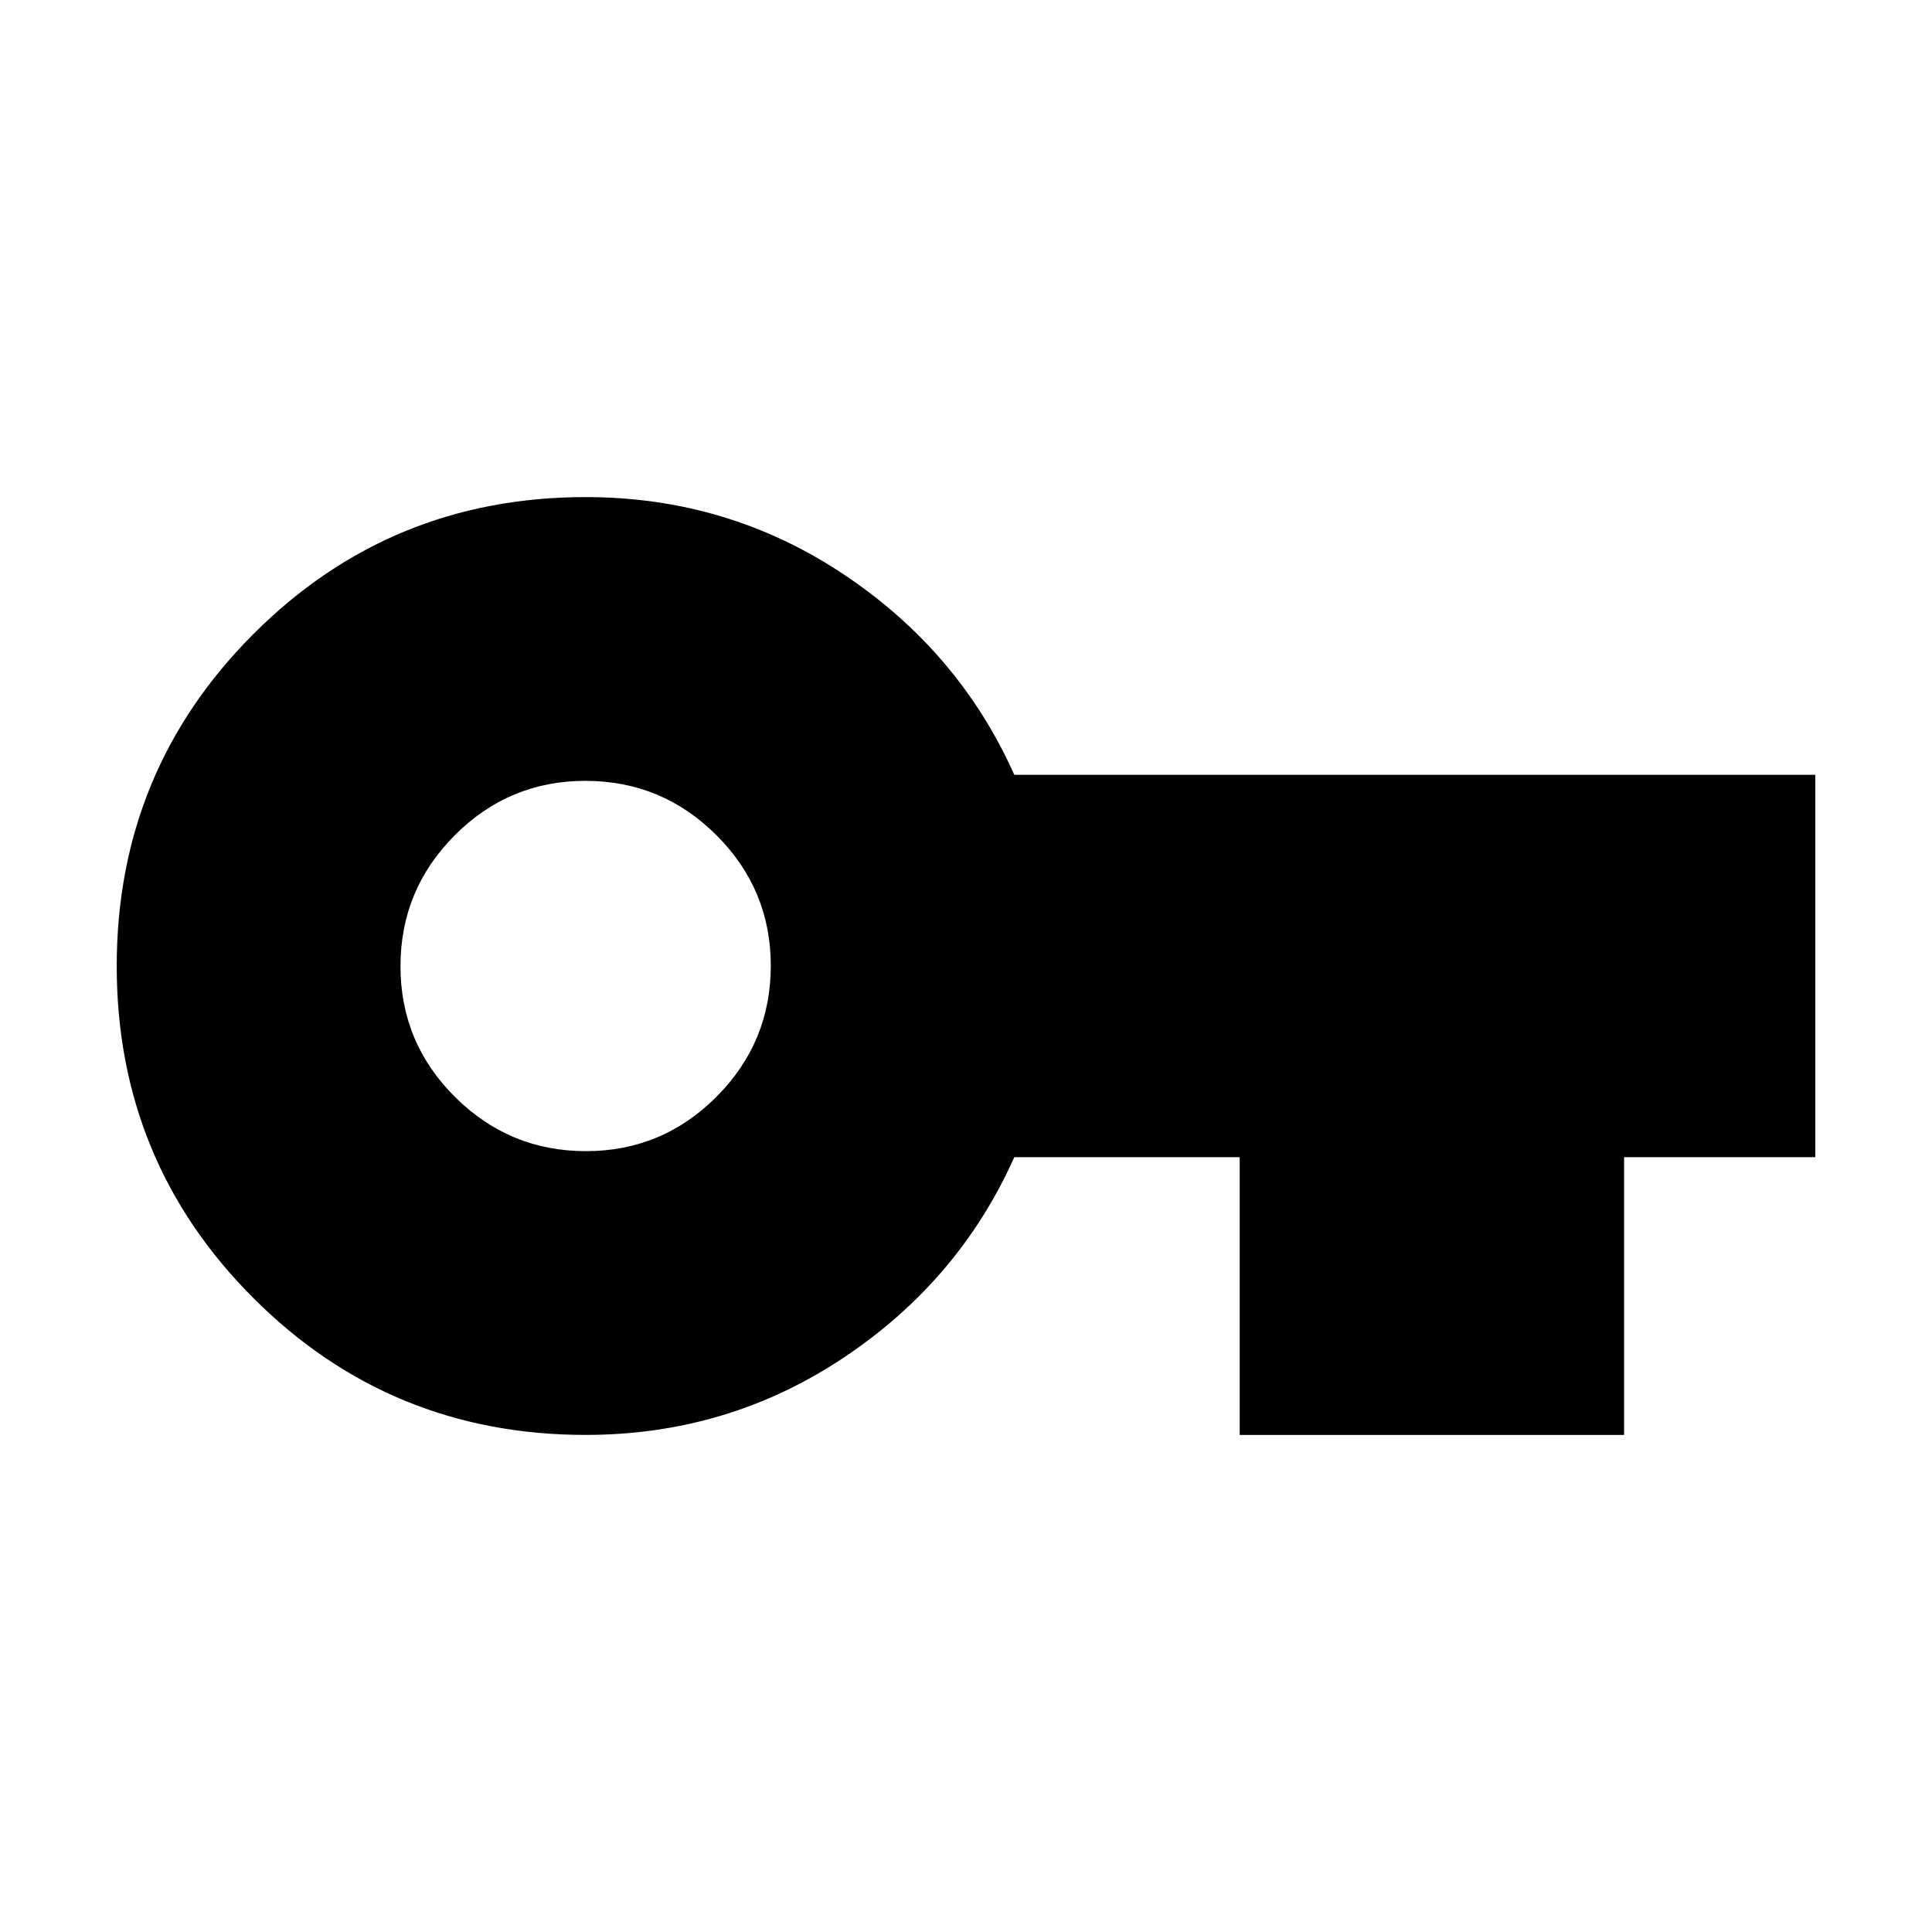 <svg xmlns="http://www.w3.org/2000/svg" height="20" viewBox="0 -960 960 960" width="20"><path d="M291-247q-97.08 0-165.04-67.94T58-479.94Q58-577 125.96-645T291-713q70.5 0 128 38.25T504-575h398v190h-95v138H616v-138H504q-27.5 61.5-85 99.75T291-247Zm.11-141q37.99 0 64.94-27.06Q383-442.11 383-480.11q0-37.99-27.06-64.94Q328.89-572 290.89-572q-37.99 0-64.94 27.06Q199-517.89 199-479.89q0 37.99 27.06 64.94Q253.11-388 291.11-388Z"/></svg>